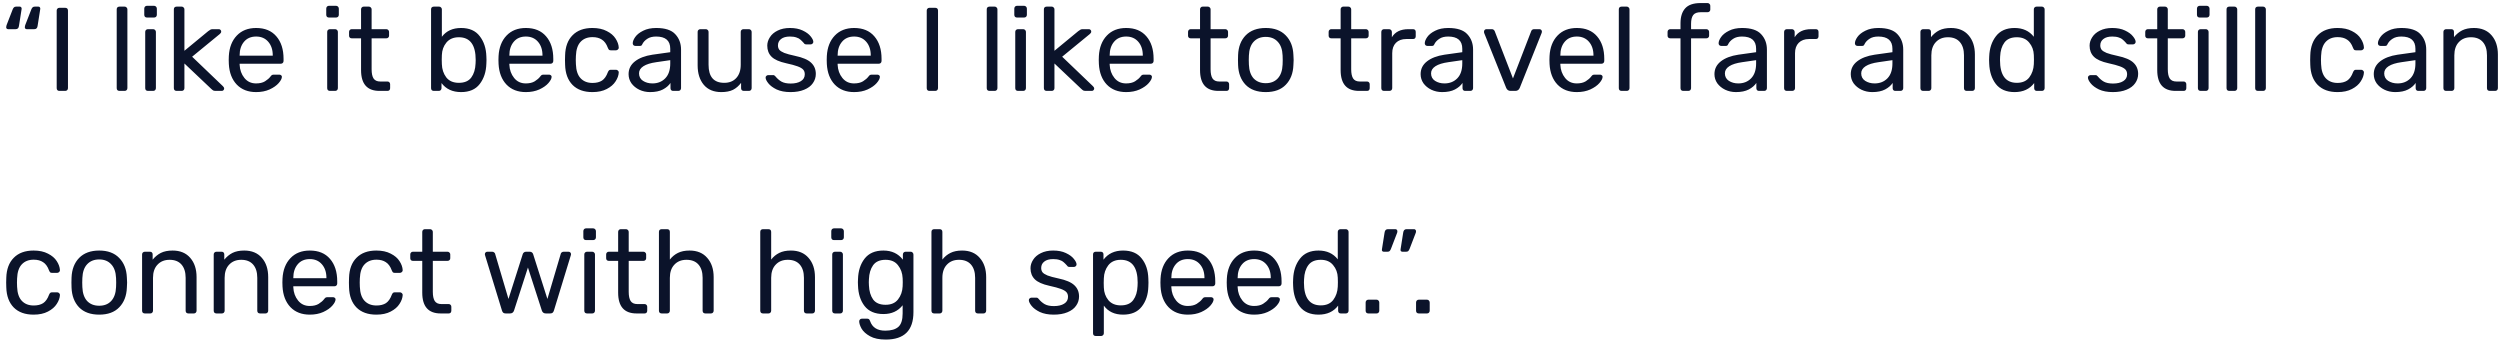 <svg width="337" height="46" viewBox="0 0 337 46" fill="none" xmlns="http://www.w3.org/2000/svg">
<path d="M1.088 3.933C1.013 3.933 0.949 3.906 0.896 3.853C0.853 3.8 0.832 3.736 0.832 3.661C0.832 3.597 0.848 3.512 0.88 3.405L1.712 1.261C1.765 1.133 1.824 1.042 1.888 0.989C1.952 0.925 2.048 0.893 2.176 0.893H2.672C2.757 0.893 2.821 0.925 2.864 0.989C2.917 1.053 2.933 1.133 2.912 1.229L2.56 3.469C2.528 3.778 2.379 3.933 2.112 3.933H1.088ZM3.6 3.933C3.525 3.933 3.461 3.906 3.408 3.853C3.365 3.8 3.344 3.736 3.344 3.661C3.344 3.597 3.36 3.512 3.392 3.405L4.224 1.261C4.277 1.133 4.336 1.042 4.4 0.989C4.464 0.925 4.56 0.893 4.688 0.893H5.184C5.269 0.893 5.333 0.925 5.376 0.989C5.429 1.053 5.445 1.133 5.424 1.229L5.072 3.469C5.04 3.778 4.891 3.933 4.624 3.933H3.6ZM7.994 12.253C7.888 12.253 7.802 12.221 7.738 12.157C7.674 12.082 7.642 11.992 7.642 11.885V1.421C7.642 1.314 7.674 1.229 7.738 1.165C7.802 1.09 7.888 1.053 7.994 1.053H8.794C8.912 1.053 9.002 1.085 9.066 1.149C9.13 1.213 9.162 1.304 9.162 1.421V11.885C9.162 11.992 9.125 12.082 9.05 12.157C8.986 12.221 8.901 12.253 8.794 12.253H7.994ZM16.1 12.253C15.993 12.253 15.902 12.221 15.828 12.157C15.764 12.082 15.732 11.992 15.732 11.885V1.261C15.732 1.144 15.764 1.053 15.828 0.989C15.902 0.925 15.993 0.893 16.1 0.893H16.804C16.91 0.893 16.996 0.93 17.06 1.005C17.134 1.069 17.172 1.154 17.172 1.261V11.885C17.172 11.992 17.134 12.082 17.06 12.157C16.996 12.221 16.91 12.253 16.804 12.253H16.1ZM19.815 2.365C19.708 2.365 19.618 2.333 19.543 2.269C19.479 2.194 19.447 2.104 19.447 1.997V1.165C19.447 1.058 19.479 0.968 19.543 0.893C19.618 0.818 19.708 0.781 19.815 0.781H20.759C20.866 0.781 20.956 0.818 21.031 0.893C21.106 0.968 21.143 1.058 21.143 1.165V1.997C21.143 2.104 21.106 2.194 21.031 2.269C20.956 2.333 20.866 2.365 20.759 2.365H19.815ZM19.943 12.253C19.836 12.253 19.746 12.221 19.671 12.157C19.607 12.082 19.575 11.992 19.575 11.885V4.301C19.575 4.194 19.607 4.109 19.671 4.045C19.746 3.97 19.836 3.933 19.943 3.933H20.647C20.754 3.933 20.839 3.97 20.903 4.045C20.978 4.109 21.015 4.194 21.015 4.301V11.885C21.015 11.992 20.978 12.082 20.903 12.157C20.839 12.221 20.754 12.253 20.647 12.253H19.943ZM23.803 12.253C23.696 12.253 23.605 12.221 23.531 12.157C23.467 12.082 23.435 11.992 23.435 11.885V1.261C23.435 1.144 23.467 1.053 23.531 0.989C23.605 0.925 23.696 0.893 23.803 0.893H24.491C24.597 0.893 24.683 0.93 24.747 1.005C24.821 1.069 24.859 1.154 24.859 1.261V6.845L28.059 4.205C28.219 4.088 28.331 4.013 28.395 3.981C28.459 3.949 28.56 3.933 28.699 3.933H29.499C29.595 3.933 29.669 3.965 29.723 4.029C29.787 4.082 29.819 4.162 29.819 4.269C29.819 4.365 29.76 4.466 29.643 4.573L25.899 7.645L30.043 11.613C30.16 11.73 30.219 11.832 30.219 11.917C30.219 12.013 30.187 12.093 30.123 12.157C30.069 12.221 29.995 12.253 29.899 12.253H29.115C28.955 12.253 28.837 12.237 28.763 12.205C28.699 12.173 28.603 12.098 28.475 11.981L24.859 8.557V11.885C24.859 11.992 24.821 12.082 24.747 12.157C24.683 12.221 24.597 12.253 24.491 12.253H23.803ZM34.527 12.413C33.439 12.413 32.57 12.077 31.919 11.405C31.269 10.722 30.911 9.794 30.847 8.621L30.831 8.077L30.847 7.549C30.911 6.397 31.269 5.48 31.919 4.797C32.57 4.114 33.439 3.773 34.527 3.773C35.701 3.773 36.607 4.146 37.247 4.893C37.898 5.64 38.223 6.653 38.223 7.933V8.221C38.223 8.328 38.186 8.418 38.111 8.493C38.047 8.557 37.962 8.589 37.855 8.589H32.303V8.733C32.335 9.426 32.549 10.018 32.943 10.509C33.338 11 33.861 11.245 34.511 11.245C35.013 11.245 35.418 11.149 35.727 10.957C36.047 10.754 36.287 10.546 36.447 10.333C36.543 10.205 36.618 10.13 36.671 10.109C36.725 10.077 36.815 10.061 36.943 10.061H37.647C37.743 10.061 37.823 10.088 37.887 10.141C37.962 10.194 37.999 10.264 37.999 10.349C37.999 10.584 37.855 10.866 37.567 11.197C37.279 11.528 36.869 11.816 36.335 12.061C35.813 12.296 35.21 12.413 34.527 12.413ZM36.767 7.501V7.453C36.767 6.706 36.565 6.098 36.159 5.629C35.754 5.16 35.21 4.925 34.527 4.925C33.834 4.925 33.29 5.16 32.895 5.629C32.501 6.098 32.303 6.706 32.303 7.453V7.501H36.767ZM44.346 2.365C44.24 2.365 44.149 2.333 44.074 2.269C44.01 2.194 43.978 2.104 43.978 1.997V1.165C43.978 1.058 44.01 0.968 44.074 0.893C44.149 0.818 44.24 0.781 44.346 0.781H45.29C45.397 0.781 45.488 0.818 45.562 0.893C45.637 0.968 45.674 1.058 45.674 1.165V1.997C45.674 2.104 45.637 2.194 45.562 2.269C45.488 2.333 45.397 2.365 45.29 2.365H44.346ZM44.474 12.253C44.368 12.253 44.277 12.221 44.202 12.157C44.138 12.082 44.106 11.992 44.106 11.885V4.301C44.106 4.194 44.138 4.109 44.202 4.045C44.277 3.97 44.368 3.933 44.474 3.933H45.178C45.285 3.933 45.37 3.97 45.434 4.045C45.509 4.109 45.546 4.194 45.546 4.301V11.885C45.546 11.992 45.509 12.082 45.434 12.157C45.37 12.221 45.285 12.253 45.178 12.253H44.474ZM51.15 12.253C49.497 12.253 48.67 11.32 48.67 9.453V5.165H47.406C47.299 5.165 47.214 5.133 47.15 5.069C47.086 5.005 47.054 4.92 47.054 4.813V4.301C47.054 4.194 47.086 4.109 47.15 4.045C47.214 3.97 47.299 3.933 47.406 3.933H48.67V1.261C48.67 1.154 48.702 1.069 48.766 1.005C48.83 0.93 48.915 0.893 49.022 0.893H49.726C49.833 0.893 49.918 0.93 49.982 1.005C50.057 1.069 50.094 1.154 50.094 1.261V3.933H52.078C52.185 3.933 52.27 3.97 52.334 4.045C52.409 4.109 52.446 4.194 52.446 4.301V4.813C52.446 4.92 52.409 5.005 52.334 5.069C52.27 5.133 52.185 5.165 52.078 5.165H50.094V9.341C50.094 9.885 50.179 10.296 50.35 10.573C50.531 10.85 50.835 10.989 51.262 10.989H52.238C52.345 10.989 52.43 11.026 52.494 11.101C52.558 11.165 52.59 11.25 52.59 11.357V11.885C52.59 11.992 52.558 12.082 52.494 12.157C52.43 12.221 52.345 12.253 52.238 12.253H51.15ZM62.155 12.413C61.003 12.413 60.123 12.008 59.515 11.197V11.885C59.515 11.992 59.477 12.082 59.403 12.157C59.339 12.221 59.253 12.253 59.147 12.253H58.475C58.368 12.253 58.277 12.221 58.203 12.157C58.139 12.082 58.107 11.992 58.107 11.885V1.261C58.107 1.144 58.139 1.053 58.203 0.989C58.277 0.925 58.368 0.893 58.475 0.893H59.195C59.301 0.893 59.387 0.93 59.451 1.005C59.525 1.069 59.563 1.154 59.563 1.261V4.957C60.16 4.168 61.024 3.773 62.155 3.773C63.275 3.773 64.112 4.141 64.667 4.877C65.232 5.602 65.531 6.514 65.563 7.613C65.573 7.73 65.579 7.89 65.579 8.093C65.579 8.296 65.573 8.456 65.563 8.573C65.531 9.672 65.232 10.589 64.667 11.325C64.112 12.05 63.275 12.413 62.155 12.413ZM61.851 11.165C62.619 11.165 63.179 10.925 63.531 10.445C63.883 9.965 64.075 9.336 64.107 8.557C64.117 8.45 64.123 8.296 64.123 8.093C64.123 6.045 63.365 5.021 61.851 5.021C61.125 5.021 60.565 5.261 60.171 5.741C59.787 6.21 59.584 6.77 59.563 7.421C59.552 7.538 59.547 7.746 59.547 8.045C59.547 8.333 59.552 8.536 59.563 8.653C59.584 9.336 59.781 9.928 60.155 10.429C60.539 10.92 61.104 11.165 61.851 11.165ZM70.887 12.413C69.799 12.413 68.929 12.077 68.279 11.405C67.628 10.722 67.271 9.794 67.207 8.621L67.191 8.077L67.207 7.549C67.271 6.397 67.628 5.48 68.279 4.797C68.929 4.114 69.799 3.773 70.887 3.773C72.06 3.773 72.967 4.146 73.607 4.893C74.257 5.64 74.583 6.653 74.583 7.933V8.221C74.583 8.328 74.545 8.418 74.471 8.493C74.407 8.557 74.321 8.589 74.215 8.589H68.663V8.733C68.695 9.426 68.908 10.018 69.303 10.509C69.697 11 70.22 11.245 70.871 11.245C71.372 11.245 71.777 11.149 72.087 10.957C72.407 10.754 72.647 10.546 72.807 10.333C72.903 10.205 72.977 10.13 73.031 10.109C73.084 10.077 73.175 10.061 73.303 10.061H74.007C74.103 10.061 74.183 10.088 74.247 10.141C74.321 10.194 74.359 10.264 74.359 10.349C74.359 10.584 74.215 10.866 73.927 11.197C73.639 11.528 73.228 11.816 72.695 12.061C72.172 12.296 71.569 12.413 70.887 12.413ZM73.127 7.501V7.453C73.127 6.706 72.924 6.098 72.519 5.629C72.113 5.16 71.569 4.925 70.887 4.925C70.193 4.925 69.649 5.16 69.255 5.629C68.86 6.098 68.663 6.706 68.663 7.453V7.501H73.127ZM79.856 12.413C78.715 12.413 77.824 12.093 77.184 11.453C76.544 10.802 76.208 9.896 76.176 8.733L76.16 8.093L76.176 7.453C76.208 6.29 76.544 5.389 77.184 4.749C77.824 4.098 78.715 3.773 79.856 3.773C80.624 3.773 81.269 3.912 81.792 4.189C82.326 4.456 82.72 4.792 82.976 5.197C83.243 5.602 83.387 6.008 83.408 6.413C83.419 6.509 83.382 6.594 83.296 6.669C83.222 6.744 83.136 6.781 83.04 6.781H82.336C82.23 6.781 82.15 6.76 82.096 6.717C82.043 6.664 81.99 6.573 81.936 6.445C81.744 5.922 81.478 5.554 81.136 5.341C80.805 5.117 80.384 5.005 79.872 5.005C79.2 5.005 78.667 5.213 78.272 5.629C77.877 6.045 77.664 6.68 77.632 7.533L77.616 8.093L77.632 8.653C77.664 9.506 77.877 10.141 78.272 10.557C78.667 10.973 79.2 11.181 79.872 11.181C80.395 11.181 80.822 11.074 81.152 10.861C81.483 10.637 81.744 10.264 81.936 9.741C81.99 9.613 82.043 9.528 82.096 9.485C82.15 9.432 82.23 9.405 82.336 9.405H83.04C83.136 9.405 83.222 9.442 83.296 9.517C83.382 9.592 83.419 9.677 83.408 9.773C83.387 10.168 83.243 10.568 82.976 10.973C82.72 11.378 82.326 11.72 81.792 11.997C81.269 12.274 80.624 12.413 79.856 12.413ZM87.629 12.413C87.106 12.413 86.621 12.306 86.173 12.093C85.736 11.88 85.384 11.592 85.117 11.229C84.861 10.856 84.733 10.445 84.733 9.997C84.733 9.293 85.021 8.717 85.597 8.269C86.173 7.821 86.957 7.522 87.949 7.373L90.349 7.037V6.573C90.349 5.474 89.714 4.925 88.445 4.925C87.954 4.925 87.56 5.026 87.261 5.229C86.962 5.421 86.744 5.65 86.605 5.917C86.562 6.024 86.514 6.098 86.461 6.141C86.418 6.173 86.354 6.189 86.269 6.189H85.645C85.549 6.189 85.464 6.157 85.389 6.093C85.325 6.018 85.293 5.933 85.293 5.837C85.293 5.592 85.405 5.309 85.629 4.989C85.864 4.658 86.221 4.376 86.701 4.141C87.181 3.896 87.768 3.773 88.461 3.773C89.656 3.773 90.509 4.05 91.021 4.605C91.544 5.16 91.805 5.853 91.805 6.685V11.885C91.805 11.992 91.768 12.082 91.693 12.157C91.629 12.221 91.544 12.253 91.437 12.253H90.733C90.626 12.253 90.541 12.221 90.477 12.157C90.413 12.082 90.381 11.992 90.381 11.885V11.181C90.146 11.533 89.805 11.826 89.357 12.061C88.909 12.296 88.333 12.413 87.629 12.413ZM87.949 11.245C88.653 11.245 89.229 11.016 89.677 10.557C90.125 10.098 90.349 9.432 90.349 8.557V8.109L88.477 8.381C87.709 8.488 87.128 8.669 86.733 8.925C86.338 9.181 86.141 9.501 86.141 9.885C86.141 10.322 86.317 10.658 86.669 10.893C87.032 11.128 87.458 11.245 87.949 11.245ZM97.226 12.413C96.213 12.413 95.428 12.088 94.874 11.437C94.319 10.776 94.042 9.901 94.042 8.813V4.301C94.042 4.194 94.074 4.109 94.138 4.045C94.213 3.97 94.303 3.933 94.41 3.933H95.146C95.252 3.933 95.338 3.97 95.402 4.045C95.477 4.109 95.514 4.194 95.514 4.301V8.733C95.514 10.354 96.218 11.165 97.626 11.165C98.308 11.165 98.847 10.952 99.242 10.525C99.647 10.088 99.85 9.49 99.85 8.733V4.301C99.85 4.194 99.882 4.109 99.946 4.045C100.021 3.97 100.111 3.933 100.218 3.933H100.954C101.061 3.933 101.146 3.97 101.21 4.045C101.285 4.109 101.322 4.194 101.322 4.301V11.885C101.322 11.992 101.285 12.082 101.21 12.157C101.146 12.221 101.061 12.253 100.954 12.253H100.266C100.159 12.253 100.069 12.221 99.994 12.157C99.93 12.082 99.898 11.992 99.898 11.885V11.165C99.588 11.581 99.226 11.896 98.81 12.109C98.394 12.312 97.866 12.413 97.226 12.413ZM106.564 12.413C105.828 12.413 105.204 12.296 104.692 12.061C104.19 11.816 103.817 11.538 103.572 11.229C103.326 10.92 103.204 10.664 103.204 10.461C103.204 10.354 103.241 10.274 103.316 10.221C103.39 10.157 103.47 10.125 103.556 10.125H104.228C104.292 10.125 104.34 10.136 104.372 10.157C104.414 10.178 104.468 10.226 104.532 10.301C104.777 10.6 105.049 10.834 105.348 11.005C105.657 11.176 106.068 11.261 106.58 11.261C107.156 11.261 107.614 11.154 107.956 10.941C108.308 10.728 108.484 10.418 108.484 10.013C108.484 9.746 108.409 9.533 108.26 9.373C108.11 9.213 107.86 9.069 107.508 8.941C107.166 8.813 106.654 8.674 105.972 8.525C105.044 8.322 104.388 8.029 104.004 7.645C103.62 7.261 103.428 6.765 103.428 6.157C103.428 5.762 103.545 5.384 103.78 5.021C104.014 4.648 104.361 4.349 104.82 4.125C105.289 3.89 105.844 3.773 106.484 3.773C107.156 3.773 107.726 3.885 108.196 4.109C108.676 4.333 109.033 4.594 109.268 4.893C109.513 5.192 109.636 5.442 109.636 5.645C109.636 5.741 109.598 5.821 109.524 5.885C109.46 5.949 109.38 5.981 109.284 5.981H108.676C108.526 5.981 108.42 5.922 108.356 5.805C108.174 5.602 108.02 5.448 107.892 5.341C107.774 5.224 107.598 5.128 107.364 5.053C107.129 4.968 106.836 4.925 106.484 4.925C105.961 4.925 105.561 5.037 105.284 5.261C105.006 5.474 104.868 5.762 104.868 6.125C104.868 6.349 104.926 6.541 105.044 6.701C105.161 6.85 105.385 6.994 105.716 7.133C106.046 7.261 106.537 7.394 107.188 7.533C108.201 7.746 108.916 8.05 109.332 8.445C109.758 8.84 109.972 9.346 109.972 9.965C109.972 10.424 109.838 10.84 109.572 11.213C109.316 11.586 108.926 11.88 108.404 12.093C107.892 12.306 107.278 12.413 106.564 12.413ZM115.137 12.413C114.049 12.413 113.179 12.077 112.529 11.405C111.878 10.722 111.521 9.794 111.457 8.621L111.441 8.077L111.457 7.549C111.521 6.397 111.878 5.48 112.529 4.797C113.179 4.114 114.049 3.773 115.137 3.773C116.31 3.773 117.217 4.146 117.857 4.893C118.507 5.64 118.833 6.653 118.833 7.933V8.221C118.833 8.328 118.795 8.418 118.721 8.493C118.657 8.557 118.571 8.589 118.465 8.589H112.913V8.733C112.945 9.426 113.158 10.018 113.553 10.509C113.947 11 114.47 11.245 115.121 11.245C115.622 11.245 116.027 11.149 116.337 10.957C116.657 10.754 116.897 10.546 117.057 10.333C117.153 10.205 117.227 10.13 117.281 10.109C117.334 10.077 117.425 10.061 117.553 10.061H118.257C118.353 10.061 118.433 10.088 118.497 10.141C118.571 10.194 118.609 10.264 118.609 10.349C118.609 10.584 118.465 10.866 118.177 11.197C117.889 11.528 117.478 11.816 116.945 12.061C116.422 12.296 115.819 12.413 115.137 12.413ZM117.377 7.501V7.453C117.377 6.706 117.174 6.098 116.769 5.629C116.363 5.16 115.819 4.925 115.137 4.925C114.443 4.925 113.899 5.16 113.505 5.629C113.11 6.098 112.913 6.706 112.913 7.453V7.501H117.377ZM125.276 12.253C125.169 12.253 125.084 12.221 125.02 12.157C124.956 12.082 124.924 11.992 124.924 11.885V1.421C124.924 1.314 124.956 1.229 125.02 1.165C125.084 1.09 125.169 1.053 125.276 1.053H126.076C126.193 1.053 126.284 1.085 126.348 1.149C126.412 1.213 126.444 1.304 126.444 1.421V11.885C126.444 11.992 126.406 12.082 126.332 12.157C126.268 12.221 126.182 12.253 126.076 12.253H125.276ZM133.381 12.253C133.274 12.253 133.184 12.221 133.109 12.157C133.045 12.082 133.013 11.992 133.013 11.885V1.261C133.013 1.144 133.045 1.053 133.109 0.989C133.184 0.925 133.274 0.893 133.381 0.893H134.085C134.192 0.893 134.277 0.93 134.341 1.005C134.416 1.069 134.453 1.154 134.453 1.261V11.885C134.453 11.992 134.416 12.082 134.341 12.157C134.277 12.221 134.192 12.253 134.085 12.253H133.381ZM137.096 2.365C136.99 2.365 136.899 2.333 136.824 2.269C136.76 2.194 136.728 2.104 136.728 1.997V1.165C136.728 1.058 136.76 0.968 136.824 0.893C136.899 0.818 136.99 0.781 137.096 0.781H138.04C138.147 0.781 138.238 0.818 138.312 0.893C138.387 0.968 138.424 1.058 138.424 1.165V1.997C138.424 2.104 138.387 2.194 138.312 2.269C138.238 2.333 138.147 2.365 138.04 2.365H137.096ZM137.224 12.253C137.118 12.253 137.027 12.221 136.952 12.157C136.888 12.082 136.856 11.992 136.856 11.885V4.301C136.856 4.194 136.888 4.109 136.952 4.045C137.027 3.97 137.118 3.933 137.224 3.933H137.928C138.035 3.933 138.12 3.97 138.184 4.045C138.259 4.109 138.296 4.194 138.296 4.301V11.885C138.296 11.992 138.259 12.082 138.184 12.157C138.12 12.221 138.035 12.253 137.928 12.253H137.224ZM141.084 12.253C140.977 12.253 140.887 12.221 140.812 12.157C140.748 12.082 140.716 11.992 140.716 11.885V1.261C140.716 1.144 140.748 1.053 140.812 0.989C140.887 0.925 140.977 0.893 141.084 0.893H141.772C141.879 0.893 141.964 0.93 142.028 1.005C142.103 1.069 142.14 1.154 142.14 1.261V6.845L145.34 4.205C145.5 4.088 145.612 4.013 145.676 3.981C145.74 3.949 145.841 3.933 145.98 3.933H146.78C146.876 3.933 146.951 3.965 147.004 4.029C147.068 4.082 147.1 4.162 147.1 4.269C147.1 4.365 147.041 4.466 146.924 4.573L143.18 7.645L147.324 11.613C147.441 11.73 147.5 11.832 147.5 11.917C147.5 12.013 147.468 12.093 147.404 12.157C147.351 12.221 147.276 12.253 147.18 12.253H146.396C146.236 12.253 146.119 12.237 146.044 12.205C145.98 12.173 145.884 12.098 145.756 11.981L142.14 8.557V11.885C142.14 11.992 142.103 12.082 142.028 12.157C141.964 12.221 141.879 12.253 141.772 12.253H141.084ZM151.809 12.413C150.721 12.413 149.851 12.077 149.201 11.405C148.55 10.722 148.193 9.794 148.129 8.621L148.113 8.077L148.129 7.549C148.193 6.397 148.55 5.48 149.201 4.797C149.851 4.114 150.721 3.773 151.809 3.773C152.982 3.773 153.889 4.146 154.529 4.893C155.179 5.64 155.505 6.653 155.505 7.933V8.221C155.505 8.328 155.467 8.418 155.392 8.493C155.329 8.557 155.243 8.589 155.137 8.589H149.585V8.733C149.617 9.426 149.83 10.018 150.225 10.509C150.619 11 151.142 11.245 151.793 11.245C152.294 11.245 152.699 11.149 153.009 10.957C153.329 10.754 153.569 10.546 153.729 10.333C153.825 10.205 153.899 10.13 153.953 10.109C154.006 10.077 154.097 10.061 154.225 10.061H154.929C155.025 10.061 155.105 10.088 155.169 10.141C155.243 10.194 155.281 10.264 155.281 10.349C155.281 10.584 155.137 10.866 154.849 11.197C154.561 11.528 154.15 11.816 153.617 12.061C153.094 12.296 152.491 12.413 151.809 12.413ZM154.049 7.501V7.453C154.049 6.706 153.846 6.098 153.441 5.629C153.035 5.16 152.491 4.925 151.809 4.925C151.115 4.925 150.571 5.16 150.177 5.629C149.782 6.098 149.585 6.706 149.585 7.453V7.501H154.049ZM164.244 12.253C162.59 12.253 161.764 11.32 161.764 9.453V5.165H160.5C160.393 5.165 160.308 5.133 160.244 5.069C160.18 5.005 160.148 4.92 160.148 4.813V4.301C160.148 4.194 160.18 4.109 160.244 4.045C160.308 3.97 160.393 3.933 160.5 3.933H161.764V1.261C161.764 1.154 161.796 1.069 161.86 1.005C161.924 0.93 162.009 0.893 162.116 0.893H162.82C162.926 0.893 163.012 0.93 163.076 1.005C163.15 1.069 163.188 1.154 163.188 1.261V3.933H165.172C165.278 3.933 165.364 3.97 165.428 4.045C165.502 4.109 165.54 4.194 165.54 4.301V4.813C165.54 4.92 165.502 5.005 165.428 5.069C165.364 5.133 165.278 5.165 165.172 5.165H163.188V9.341C163.188 9.885 163.273 10.296 163.444 10.573C163.625 10.85 163.929 10.989 164.356 10.989H165.332C165.438 10.989 165.524 11.026 165.588 11.101C165.652 11.165 165.684 11.25 165.684 11.357V11.885C165.684 11.992 165.652 12.082 165.588 12.157C165.524 12.221 165.438 12.253 165.332 12.253H164.244ZM170.623 12.413C169.45 12.413 168.543 12.082 167.903 11.421C167.274 10.76 166.938 9.88 166.895 8.781L166.879 8.093L166.895 7.405C166.938 6.306 167.279 5.426 167.919 4.765C168.57 4.104 169.471 3.773 170.623 3.773C171.775 3.773 172.671 4.104 173.311 4.765C173.962 5.426 174.308 6.306 174.351 7.405C174.372 7.64 174.383 7.869 174.383 8.093C174.383 8.317 174.372 8.546 174.351 8.781C174.308 9.88 173.967 10.76 173.327 11.421C172.698 12.082 171.796 12.413 170.623 12.413ZM170.623 11.213C171.306 11.213 171.844 11 172.239 10.573C172.644 10.136 172.863 9.512 172.895 8.701C172.906 8.594 172.911 8.392 172.911 8.093C172.911 7.794 172.906 7.592 172.895 7.485C172.863 6.674 172.644 6.056 172.239 5.629C171.844 5.192 171.306 4.973 170.623 4.973C169.94 4.973 169.396 5.192 168.991 5.629C168.596 6.056 168.383 6.674 168.351 7.485L168.335 8.093L168.351 8.701C168.383 9.512 168.596 10.136 168.991 10.573C169.396 11 169.94 11.213 170.623 11.213ZM183.197 12.253C181.544 12.253 180.717 11.32 180.717 9.453V5.165H179.453C179.346 5.165 179.261 5.133 179.197 5.069C179.133 5.005 179.101 4.92 179.101 4.813V4.301C179.101 4.194 179.133 4.109 179.197 4.045C179.261 3.97 179.346 3.933 179.453 3.933H180.717V1.261C180.717 1.154 180.749 1.069 180.813 1.005C180.877 0.93 180.962 0.893 181.069 0.893H181.773C181.88 0.893 181.965 0.93 182.029 1.005C182.104 1.069 182.141 1.154 182.141 1.261V3.933H184.125C184.232 3.933 184.317 3.97 184.381 4.045C184.456 4.109 184.493 4.194 184.493 4.301V4.813C184.493 4.92 184.456 5.005 184.381 5.069C184.317 5.133 184.232 5.165 184.125 5.165H182.141V9.341C182.141 9.885 182.226 10.296 182.397 10.573C182.578 10.85 182.882 10.989 183.309 10.989H184.285C184.392 10.989 184.477 11.026 184.541 11.101C184.605 11.165 184.637 11.25 184.637 11.357V11.885C184.637 11.992 184.605 12.082 184.541 12.157C184.477 12.221 184.392 12.253 184.285 12.253H183.197ZM186.568 12.253C186.461 12.253 186.371 12.221 186.296 12.157C186.232 12.082 186.2 11.992 186.2 11.885V4.317C186.2 4.21 186.232 4.12 186.296 4.045C186.371 3.97 186.461 3.933 186.568 3.933H187.24C187.357 3.933 187.448 3.97 187.512 4.045C187.587 4.109 187.624 4.2 187.624 4.317V5.021C188.061 4.296 188.803 3.933 189.848 3.933H190.472C190.589 3.933 190.68 3.965 190.744 4.029C190.808 4.093 190.84 4.184 190.84 4.301V4.893C190.84 5 190.808 5.09 190.744 5.165C190.68 5.229 190.589 5.261 190.472 5.261H189.56C188.973 5.261 188.509 5.432 188.168 5.773C187.837 6.114 187.672 6.578 187.672 7.165V11.885C187.672 11.992 187.635 12.082 187.56 12.157C187.485 12.221 187.395 12.253 187.288 12.253H186.568ZM194.395 12.413C193.872 12.413 193.387 12.306 192.939 12.093C192.501 11.88 192.149 11.592 191.883 11.229C191.627 10.856 191.499 10.445 191.499 9.997C191.499 9.293 191.787 8.717 192.363 8.269C192.939 7.821 193.723 7.522 194.715 7.373L197.115 7.037V6.573C197.115 5.474 196.48 4.925 195.211 4.925C194.72 4.925 194.325 5.026 194.027 5.229C193.728 5.421 193.509 5.65 193.371 5.917C193.328 6.024 193.28 6.098 193.227 6.141C193.184 6.173 193.12 6.189 193.035 6.189H192.411C192.315 6.189 192.229 6.157 192.155 6.093C192.091 6.018 192.059 5.933 192.059 5.837C192.059 5.592 192.171 5.309 192.395 4.989C192.629 4.658 192.987 4.376 193.467 4.141C193.947 3.896 194.533 3.773 195.227 3.773C196.421 3.773 197.275 4.05 197.787 4.605C198.309 5.16 198.571 5.853 198.571 6.685V11.885C198.571 11.992 198.533 12.082 198.459 12.157C198.395 12.221 198.309 12.253 198.203 12.253H197.499C197.392 12.253 197.307 12.221 197.243 12.157C197.179 12.082 197.147 11.992 197.147 11.885V11.181C196.912 11.533 196.571 11.826 196.123 12.061C195.675 12.296 195.099 12.413 194.395 12.413ZM194.715 11.245C195.419 11.245 195.995 11.016 196.443 10.557C196.891 10.098 197.115 9.432 197.115 8.557V8.109L195.243 8.381C194.475 8.488 193.893 8.669 193.499 8.925C193.104 9.181 192.907 9.501 192.907 9.885C192.907 10.322 193.083 10.658 193.435 10.893C193.797 11.128 194.224 11.245 194.715 11.245ZM203.627 12.253C203.35 12.253 203.153 12.12 203.035 11.853L200.059 4.429C200.049 4.397 200.043 4.344 200.043 4.269C200.043 4.173 200.075 4.093 200.139 4.029C200.203 3.965 200.278 3.933 200.363 3.933H201.099C201.27 3.933 201.398 4.018 201.483 4.189L203.947 10.573L206.411 4.189C206.433 4.125 206.475 4.066 206.539 4.013C206.614 3.96 206.699 3.933 206.795 3.933H207.531C207.617 3.933 207.691 3.965 207.755 4.029C207.819 4.093 207.851 4.173 207.851 4.269L207.819 4.429L204.859 11.853C204.742 12.12 204.545 12.253 204.267 12.253H203.627ZM212.559 12.413C211.471 12.413 210.601 12.077 209.951 11.405C209.3 10.722 208.943 9.794 208.879 8.621L208.863 8.077L208.879 7.549C208.943 6.397 209.3 5.48 209.951 4.797C210.601 4.114 211.471 3.773 212.559 3.773C213.732 3.773 214.639 4.146 215.279 4.893C215.929 5.64 216.255 6.653 216.255 7.933V8.221C216.255 8.328 216.217 8.418 216.142 8.493C216.079 8.557 215.993 8.589 215.887 8.589H210.335V8.733C210.367 9.426 210.58 10.018 210.975 10.509C211.369 11 211.892 11.245 212.543 11.245C213.044 11.245 213.449 11.149 213.759 10.957C214.079 10.754 214.319 10.546 214.479 10.333C214.575 10.205 214.649 10.13 214.703 10.109C214.756 10.077 214.847 10.061 214.975 10.061H215.679C215.775 10.061 215.855 10.088 215.919 10.141C215.993 10.194 216.031 10.264 216.031 10.349C216.031 10.584 215.887 10.866 215.599 11.197C215.311 11.528 214.9 11.816 214.367 12.061C213.844 12.296 213.241 12.413 212.559 12.413ZM214.799 7.501V7.453C214.799 6.706 214.596 6.098 214.191 5.629C213.785 5.16 213.241 4.925 212.559 4.925C211.865 4.925 211.321 5.16 210.927 5.629C210.532 6.098 210.335 6.706 210.335 7.453V7.501H214.799ZM218.584 12.253C218.477 12.253 218.387 12.221 218.312 12.157C218.248 12.082 218.216 11.992 218.216 11.885V1.261C218.216 1.144 218.248 1.053 218.312 0.989C218.387 0.925 218.477 0.893 218.584 0.893H219.288C219.395 0.893 219.48 0.93 219.544 1.005C219.619 1.069 219.656 1.154 219.656 1.261V11.885C219.656 11.992 219.619 12.082 219.544 12.157C219.48 12.221 219.395 12.253 219.288 12.253H218.584ZM226.9 12.253C226.793 12.253 226.703 12.221 226.628 12.157C226.564 12.082 226.532 11.992 226.532 11.885V5.165H225.156C225.049 5.165 224.959 5.133 224.884 5.069C224.82 5.005 224.788 4.92 224.788 4.813V4.301C224.788 4.194 224.82 4.109 224.884 4.045C224.959 3.97 225.049 3.933 225.156 3.933H226.532V3.133C226.532 2.269 226.74 1.602 227.156 1.133C227.583 0.653 228.276 0.413 229.236 0.413H230.18C230.287 0.413 230.372 0.45 230.436 0.525C230.511 0.589 230.548 0.674 230.548 0.781V1.293C230.548 1.4 230.511 1.485 230.436 1.549C230.372 1.613 230.287 1.645 230.18 1.645H229.268C228.777 1.645 228.436 1.773 228.244 2.029C228.052 2.285 227.956 2.68 227.956 3.213V3.933H230.02C230.127 3.933 230.212 3.97 230.276 4.045C230.351 4.109 230.388 4.194 230.388 4.301V4.813C230.388 4.92 230.351 5.005 230.276 5.069C230.212 5.133 230.127 5.165 230.02 5.165H227.956V11.885C227.956 11.992 227.919 12.082 227.844 12.157C227.78 12.221 227.695 12.253 227.588 12.253H226.9ZM234.004 12.413C233.481 12.413 232.996 12.306 232.548 12.093C232.111 11.88 231.759 11.592 231.492 11.229C231.236 10.856 231.108 10.445 231.108 9.997C231.108 9.293 231.396 8.717 231.972 8.269C232.548 7.821 233.332 7.522 234.324 7.373L236.724 7.037V6.573C236.724 5.474 236.089 4.925 234.82 4.925C234.329 4.925 233.935 5.026 233.636 5.229C233.337 5.421 233.119 5.65 232.98 5.917C232.937 6.024 232.889 6.098 232.836 6.141C232.793 6.173 232.729 6.189 232.644 6.189H232.02C231.924 6.189 231.839 6.157 231.764 6.093C231.7 6.018 231.668 5.933 231.668 5.837C231.668 5.592 231.78 5.309 232.004 4.989C232.239 4.658 232.596 4.376 233.076 4.141C233.556 3.896 234.143 3.773 234.836 3.773C236.031 3.773 236.884 4.05 237.396 4.605C237.919 5.16 238.18 5.853 238.18 6.685V11.885C238.18 11.992 238.143 12.082 238.068 12.157C238.004 12.221 237.919 12.253 237.812 12.253H237.108C237.001 12.253 236.916 12.221 236.852 12.157C236.788 12.082 236.756 11.992 236.756 11.885V11.181C236.521 11.533 236.18 11.826 235.732 12.061C235.284 12.296 234.708 12.413 234.004 12.413ZM234.324 11.245C235.028 11.245 235.604 11.016 236.052 10.557C236.5 10.098 236.724 9.432 236.724 8.557V8.109L234.852 8.381C234.084 8.488 233.503 8.669 233.108 8.925C232.713 9.181 232.516 9.501 232.516 9.885C232.516 10.322 232.692 10.658 233.044 10.893C233.407 11.128 233.833 11.245 234.324 11.245ZM240.865 12.253C240.758 12.253 240.668 12.221 240.593 12.157C240.529 12.082 240.497 11.992 240.497 11.885V4.317C240.497 4.21 240.529 4.12 240.593 4.045C240.668 3.97 240.758 3.933 240.865 3.933H241.537C241.654 3.933 241.745 3.97 241.809 4.045C241.884 4.109 241.921 4.2 241.921 4.317V5.021C242.358 4.296 243.1 3.933 244.145 3.933H244.769C244.886 3.933 244.977 3.965 245.041 4.029C245.105 4.093 245.137 4.184 245.137 4.301V4.893C245.137 5 245.105 5.09 245.041 5.165C244.977 5.229 244.886 5.261 244.769 5.261H243.857C243.27 5.261 242.806 5.432 242.465 5.773C242.134 6.114 241.969 6.578 241.969 7.165V11.885C241.969 11.992 241.932 12.082 241.857 12.157C241.782 12.221 241.692 12.253 241.585 12.253H240.865ZM252.379 12.413C251.856 12.413 251.371 12.306 250.923 12.093C250.486 11.88 250.134 11.592 249.867 11.229C249.611 10.856 249.483 10.445 249.483 9.997C249.483 9.293 249.771 8.717 250.347 8.269C250.923 7.821 251.707 7.522 252.699 7.373L255.099 7.037V6.573C255.099 5.474 254.464 4.925 253.195 4.925C252.704 4.925 252.31 5.026 252.011 5.229C251.712 5.421 251.494 5.65 251.355 5.917C251.312 6.024 251.264 6.098 251.211 6.141C251.168 6.173 251.104 6.189 251.019 6.189H250.395C250.299 6.189 250.214 6.157 250.139 6.093C250.075 6.018 250.043 5.933 250.043 5.837C250.043 5.592 250.155 5.309 250.379 4.989C250.614 4.658 250.971 4.376 251.451 4.141C251.931 3.896 252.518 3.773 253.211 3.773C254.406 3.773 255.259 4.05 255.771 4.605C256.294 5.16 256.555 5.853 256.555 6.685V11.885C256.555 11.992 256.518 12.082 256.443 12.157C256.379 12.221 256.294 12.253 256.187 12.253H255.483C255.376 12.253 255.291 12.221 255.227 12.157C255.163 12.082 255.131 11.992 255.131 11.885V11.181C254.896 11.533 254.555 11.826 254.107 12.061C253.659 12.296 253.083 12.413 252.379 12.413ZM252.699 11.245C253.403 11.245 253.979 11.016 254.427 10.557C254.875 10.098 255.099 9.432 255.099 8.557V8.109L253.227 8.381C252.459 8.488 251.878 8.669 251.483 8.925C251.088 9.181 250.891 9.501 250.891 9.885C250.891 10.322 251.067 10.658 251.419 10.893C251.782 11.128 252.208 11.245 252.699 11.245ZM259.24 12.253C259.133 12.253 259.043 12.221 258.968 12.157C258.904 12.082 258.872 11.992 258.872 11.885V4.301C258.872 4.194 258.904 4.109 258.968 4.045C259.043 3.97 259.133 3.933 259.24 3.933H259.928C260.045 3.933 260.136 3.965 260.2 4.029C260.264 4.093 260.296 4.184 260.296 4.301V5.005C260.616 4.61 260.984 4.306 261.4 4.093C261.827 3.88 262.355 3.773 262.984 3.773C264.008 3.773 264.803 4.104 265.368 4.765C265.933 5.416 266.216 6.28 266.216 7.357V11.885C266.216 11.992 266.179 12.082 266.104 12.157C266.04 12.221 265.955 12.253 265.848 12.253H265.112C265.005 12.253 264.915 12.221 264.84 12.157C264.776 12.082 264.744 11.992 264.744 11.885V7.453C264.744 6.685 264.557 6.088 264.184 5.661C263.811 5.234 263.277 5.021 262.584 5.021C261.901 5.021 261.357 5.24 260.952 5.677C260.547 6.104 260.344 6.696 260.344 7.453V11.885C260.344 11.992 260.307 12.082 260.232 12.157C260.168 12.221 260.083 12.253 259.976 12.253H259.24ZM271.568 12.413C270.448 12.413 269.605 12.05 269.04 11.325C268.485 10.6 268.187 9.682 268.144 8.573L268.128 8.093L268.144 7.613C268.187 6.514 268.491 5.602 269.056 4.877C269.621 4.141 270.459 3.773 271.568 3.773C272.677 3.773 273.541 4.168 274.16 4.957V1.261C274.16 1.154 274.192 1.069 274.256 1.005C274.331 0.93 274.421 0.893 274.528 0.893H275.248C275.355 0.893 275.44 0.93 275.504 1.005C275.579 1.069 275.616 1.154 275.616 1.261V11.885C275.616 11.992 275.579 12.082 275.504 12.157C275.44 12.221 275.355 12.253 275.248 12.253H274.56C274.453 12.253 274.368 12.221 274.304 12.157C274.24 12.082 274.208 11.992 274.208 11.885V11.197C273.6 12.008 272.72 12.413 271.568 12.413ZM271.872 11.165C272.619 11.165 273.179 10.92 273.552 10.429C273.925 9.928 274.128 9.336 274.16 8.653C274.171 8.536 274.176 8.333 274.176 8.045C274.176 7.746 274.171 7.538 274.16 7.421C274.139 6.77 273.931 6.21 273.536 5.741C273.152 5.261 272.597 5.021 271.872 5.021C271.104 5.021 270.544 5.261 270.192 5.741C269.84 6.221 269.648 6.85 269.616 7.629L269.6 8.093C269.6 10.141 270.357 11.165 271.872 11.165ZM284.814 12.413C284.078 12.413 283.454 12.296 282.942 12.061C282.44 11.816 282.067 11.538 281.822 11.229C281.576 10.92 281.454 10.664 281.454 10.461C281.454 10.354 281.491 10.274 281.566 10.221C281.64 10.157 281.72 10.125 281.806 10.125H282.478C282.542 10.125 282.59 10.136 282.622 10.157C282.664 10.178 282.718 10.226 282.782 10.301C283.027 10.6 283.299 10.834 283.598 11.005C283.907 11.176 284.318 11.261 284.83 11.261C285.406 11.261 285.864 11.154 286.206 10.941C286.558 10.728 286.734 10.418 286.734 10.013C286.734 9.746 286.659 9.533 286.51 9.373C286.36 9.213 286.11 9.069 285.758 8.941C285.416 8.813 284.904 8.674 284.222 8.525C283.294 8.322 282.638 8.029 282.254 7.645C281.87 7.261 281.678 6.765 281.678 6.157C281.678 5.762 281.795 5.384 282.03 5.021C282.264 4.648 282.611 4.349 283.07 4.125C283.539 3.89 284.094 3.773 284.734 3.773C285.406 3.773 285.976 3.885 286.446 4.109C286.926 4.333 287.283 4.594 287.518 4.893C287.763 5.192 287.886 5.442 287.886 5.645C287.886 5.741 287.848 5.821 287.774 5.885C287.71 5.949 287.63 5.981 287.534 5.981H286.926C286.776 5.981 286.67 5.922 286.606 5.805C286.424 5.602 286.27 5.448 286.142 5.341C286.024 5.224 285.848 5.128 285.614 5.053C285.379 4.968 285.086 4.925 284.734 4.925C284.211 4.925 283.811 5.037 283.534 5.261C283.256 5.474 283.118 5.762 283.118 6.125C283.118 6.349 283.176 6.541 283.294 6.701C283.411 6.85 283.635 6.994 283.966 7.133C284.296 7.261 284.787 7.394 285.438 7.533C286.451 7.746 287.166 8.05 287.582 8.445C288.008 8.84 288.222 9.346 288.222 9.965C288.222 10.424 288.088 10.84 287.822 11.213C287.566 11.586 287.176 11.88 286.654 12.093C286.142 12.306 285.528 12.413 284.814 12.413ZM293.275 12.253C291.622 12.253 290.795 11.32 290.795 9.453V5.165H289.531C289.424 5.165 289.339 5.133 289.275 5.069C289.211 5.005 289.179 4.92 289.179 4.813V4.301C289.179 4.194 289.211 4.109 289.275 4.045C289.339 3.97 289.424 3.933 289.531 3.933H290.795V1.261C290.795 1.154 290.827 1.069 290.891 1.005C290.955 0.93 291.04 0.893 291.147 0.893H291.851C291.958 0.893 292.043 0.93 292.107 1.005C292.182 1.069 292.219 1.154 292.219 1.261V3.933H294.203C294.31 3.933 294.395 3.97 294.459 4.045C294.534 4.109 294.571 4.194 294.571 4.301V4.813C294.571 4.92 294.534 5.005 294.459 5.069C294.395 5.133 294.31 5.165 294.203 5.165H292.219V9.341C292.219 9.885 292.304 10.296 292.475 10.573C292.656 10.85 292.96 10.989 293.387 10.989H294.363C294.47 10.989 294.555 11.026 294.619 11.101C294.683 11.165 294.715 11.25 294.715 11.357V11.885C294.715 11.992 294.683 12.082 294.619 12.157C294.555 12.221 294.47 12.253 294.363 12.253H293.275ZM296.518 2.365C296.411 2.365 296.321 2.333 296.246 2.269C296.182 2.194 296.15 2.104 296.15 1.997V1.165C296.15 1.058 296.182 0.968 296.246 0.893C296.321 0.818 296.411 0.781 296.518 0.781H297.462C297.569 0.781 297.659 0.818 297.734 0.893C297.809 0.968 297.846 1.058 297.846 1.165V1.997C297.846 2.104 297.809 2.194 297.734 2.269C297.659 2.333 297.569 2.365 297.462 2.365H296.518ZM296.646 12.253C296.539 12.253 296.449 12.221 296.374 12.157C296.31 12.082 296.278 11.992 296.278 11.885V4.301C296.278 4.194 296.31 4.109 296.374 4.045C296.449 3.97 296.539 3.933 296.646 3.933H297.35C297.457 3.933 297.542 3.97 297.606 4.045C297.681 4.109 297.718 4.194 297.718 4.301V11.885C297.718 11.992 297.681 12.082 297.606 12.157C297.542 12.221 297.457 12.253 297.35 12.253H296.646ZM300.506 12.253C300.399 12.253 300.309 12.221 300.234 12.157C300.17 12.082 300.138 11.992 300.138 11.885V1.261C300.138 1.144 300.17 1.053 300.234 0.989C300.309 0.925 300.399 0.893 300.506 0.893H301.21C301.317 0.893 301.402 0.93 301.466 1.005C301.541 1.069 301.578 1.154 301.578 1.261V11.885C301.578 11.992 301.541 12.082 301.466 12.157C301.402 12.221 301.317 12.253 301.21 12.253H300.506ZM304.365 12.253C304.259 12.253 304.168 12.221 304.093 12.157C304.029 12.082 303.997 11.992 303.997 11.885V1.261C303.997 1.144 304.029 1.053 304.093 0.989C304.168 0.925 304.259 0.893 304.365 0.893H305.069C305.176 0.893 305.261 0.93 305.325 1.005C305.4 1.069 305.437 1.154 305.437 1.261V11.885C305.437 11.992 305.4 12.082 305.325 12.157C305.261 12.221 305.176 12.253 305.069 12.253H304.365ZM315.106 12.413C313.965 12.413 313.074 12.093 312.434 11.453C311.794 10.802 311.458 9.896 311.426 8.733L311.41 8.093L311.426 7.453C311.458 6.29 311.794 5.389 312.434 4.749C313.074 4.098 313.965 3.773 315.106 3.773C315.874 3.773 316.519 3.912 317.042 4.189C317.575 4.456 317.97 4.792 318.226 5.197C318.493 5.602 318.637 6.008 318.658 6.413C318.669 6.509 318.631 6.594 318.546 6.669C318.471 6.744 318.386 6.781 318.29 6.781H317.586C317.479 6.781 317.399 6.76 317.346 6.717C317.293 6.664 317.239 6.573 317.186 6.445C316.994 5.922 316.727 5.554 316.386 5.341C316.055 5.117 315.634 5.005 315.122 5.005C314.45 5.005 313.917 5.213 313.522 5.629C313.127 6.045 312.914 6.68 312.882 7.533L312.866 8.093L312.882 8.653C312.914 9.506 313.127 10.141 313.522 10.557C313.917 10.973 314.45 11.181 315.122 11.181C315.645 11.181 316.071 11.074 316.402 10.861C316.733 10.637 316.994 10.264 317.186 9.741C317.239 9.613 317.293 9.528 317.346 9.485C317.399 9.432 317.479 9.405 317.586 9.405H318.29C318.386 9.405 318.471 9.442 318.546 9.517C318.631 9.592 318.669 9.677 318.658 9.773C318.637 10.168 318.493 10.568 318.226 10.973C317.97 11.378 317.575 11.72 317.042 11.997C316.519 12.274 315.874 12.413 315.106 12.413ZM322.879 12.413C322.356 12.413 321.871 12.306 321.423 12.093C320.986 11.88 320.634 11.592 320.367 11.229C320.111 10.856 319.983 10.445 319.983 9.997C319.983 9.293 320.271 8.717 320.847 8.269C321.423 7.821 322.207 7.522 323.199 7.373L325.599 7.037V6.573C325.599 5.474 324.964 4.925 323.695 4.925C323.204 4.925 322.81 5.026 322.511 5.229C322.212 5.421 321.994 5.65 321.855 5.917C321.812 6.024 321.764 6.098 321.711 6.141C321.668 6.173 321.604 6.189 321.519 6.189H320.895C320.799 6.189 320.714 6.157 320.639 6.093C320.575 6.018 320.543 5.933 320.543 5.837C320.543 5.592 320.655 5.309 320.879 4.989C321.114 4.658 321.471 4.376 321.951 4.141C322.431 3.896 323.018 3.773 323.711 3.773C324.906 3.773 325.759 4.05 326.271 4.605C326.794 5.16 327.055 5.853 327.055 6.685V11.885C327.055 11.992 327.018 12.082 326.943 12.157C326.879 12.221 326.794 12.253 326.687 12.253H325.983C325.876 12.253 325.791 12.221 325.727 12.157C325.663 12.082 325.631 11.992 325.631 11.885V11.181C325.396 11.533 325.055 11.826 324.607 12.061C324.159 12.296 323.583 12.413 322.879 12.413ZM323.199 11.245C323.903 11.245 324.479 11.016 324.927 10.557C325.375 10.098 325.599 9.432 325.599 8.557V8.109L323.727 8.381C322.959 8.488 322.378 8.669 321.983 8.925C321.588 9.181 321.391 9.501 321.391 9.885C321.391 10.322 321.567 10.658 321.919 10.893C322.282 11.128 322.708 11.245 323.199 11.245ZM329.74 12.253C329.633 12.253 329.543 12.221 329.468 12.157C329.404 12.082 329.372 11.992 329.372 11.885V4.301C329.372 4.194 329.404 4.109 329.468 4.045C329.543 3.97 329.633 3.933 329.74 3.933H330.428C330.545 3.933 330.636 3.965 330.7 4.029C330.764 4.093 330.796 4.184 330.796 4.301V5.005C331.116 4.61 331.484 4.306 331.9 4.093C332.327 3.88 332.855 3.773 333.484 3.773C334.508 3.773 335.303 4.104 335.868 4.765C336.433 5.416 336.716 6.28 336.716 7.357V11.885C336.716 11.992 336.679 12.082 336.604 12.157C336.54 12.221 336.455 12.253 336.348 12.253H335.612C335.505 12.253 335.415 12.221 335.34 12.157C335.276 12.082 335.244 11.992 335.244 11.885V7.453C335.244 6.685 335.057 6.088 334.684 5.661C334.311 5.234 333.777 5.021 333.084 5.021C332.401 5.021 331.857 5.24 331.452 5.677C331.047 6.104 330.844 6.696 330.844 7.453V11.885C330.844 11.992 330.807 12.082 330.732 12.157C330.668 12.221 330.583 12.253 330.476 12.253H329.74ZM4.528 42.413C3.387 42.413 2.496 42.093 1.856 41.453C1.216 40.802 0.88 39.896 0.848 38.733L0.832 38.093L0.848 37.453C0.88 36.29 1.216 35.389 1.856 34.749C2.496 34.098 3.387 33.773 4.528 33.773C5.296 33.773 5.941 33.912 6.464 34.189C6.997 34.456 7.392 34.792 7.648 35.197C7.915 35.602 8.059 36.008 8.08 36.413C8.091 36.509 8.053 36.594 7.968 36.669C7.893 36.744 7.808 36.781 7.712 36.781H7.008C6.901 36.781 6.821 36.76 6.768 36.717C6.715 36.664 6.661 36.573 6.608 36.445C6.416 35.922 6.149 35.554 5.808 35.341C5.477 35.117 5.056 35.005 4.544 35.005C3.872 35.005 3.339 35.213 2.944 35.629C2.549 36.045 2.336 36.68 2.304 37.533L2.288 38.093L2.304 38.653C2.336 39.506 2.549 40.141 2.944 40.557C3.339 40.973 3.872 41.181 4.544 41.181C5.067 41.181 5.493 41.074 5.824 40.861C6.155 40.637 6.416 40.264 6.608 39.741C6.661 39.613 6.715 39.528 6.768 39.485C6.821 39.432 6.901 39.405 7.008 39.405H7.712C7.808 39.405 7.893 39.442 7.968 39.517C8.053 39.592 8.091 39.677 8.08 39.773C8.059 40.168 7.915 40.568 7.648 40.973C7.392 41.378 6.997 41.72 6.464 41.997C5.941 42.274 5.296 42.413 4.528 42.413ZM13.373 42.413C12.2 42.413 11.293 42.082 10.653 41.421C10.024 40.76 9.688 39.88 9.645 38.781L9.629 38.093L9.645 37.405C9.688 36.306 10.029 35.426 10.669 34.765C11.319 34.104 12.221 33.773 13.373 33.773C14.525 33.773 15.421 34.104 16.061 34.765C16.712 35.426 17.058 36.306 17.101 37.405C17.122 37.64 17.133 37.869 17.133 38.093C17.133 38.317 17.122 38.546 17.101 38.781C17.058 39.88 16.717 40.76 16.077 41.421C15.447 42.082 14.546 42.413 13.373 42.413ZM13.373 41.213C14.056 41.213 14.594 41 14.989 40.573C15.394 40.136 15.613 39.512 15.645 38.701C15.655 38.594 15.661 38.392 15.661 38.093C15.661 37.794 15.655 37.592 15.645 37.485C15.613 36.674 15.394 36.056 14.989 35.629C14.594 35.192 14.056 34.973 13.373 34.973C12.69 34.973 12.146 35.192 11.741 35.629C11.346 36.056 11.133 36.674 11.101 37.485L11.085 38.093L11.101 38.701C11.133 39.512 11.346 40.136 11.741 40.573C12.146 41 12.69 41.213 13.373 41.213ZM19.521 42.253C19.415 42.253 19.324 42.221 19.249 42.157C19.185 42.082 19.153 41.992 19.153 41.885V34.301C19.153 34.194 19.185 34.109 19.249 34.045C19.324 33.97 19.415 33.933 19.521 33.933H20.209C20.326 33.933 20.417 33.965 20.481 34.029C20.545 34.093 20.577 34.184 20.577 34.301V35.005C20.897 34.61 21.265 34.306 21.681 34.093C22.108 33.88 22.636 33.773 23.265 33.773C24.289 33.773 25.084 34.104 25.649 34.765C26.215 35.416 26.497 36.28 26.497 37.357V41.885C26.497 41.992 26.46 42.082 26.385 42.157C26.321 42.221 26.236 42.253 26.129 42.253H25.393C25.287 42.253 25.196 42.221 25.121 42.157C25.057 42.082 25.025 41.992 25.025 41.885V37.453C25.025 36.685 24.838 36.088 24.465 35.661C24.092 35.234 23.558 35.021 22.865 35.021C22.183 35.021 21.639 35.24 21.233 35.677C20.828 36.104 20.625 36.696 20.625 37.453V41.885C20.625 41.992 20.588 42.082 20.513 42.157C20.449 42.221 20.364 42.253 20.257 42.253H19.521ZM29.177 42.253C29.071 42.253 28.98 42.221 28.905 42.157C28.841 42.082 28.809 41.992 28.809 41.885V34.301C28.809 34.194 28.841 34.109 28.905 34.045C28.98 33.97 29.071 33.933 29.177 33.933H29.865C29.983 33.933 30.073 33.965 30.137 34.029C30.201 34.093 30.233 34.184 30.233 34.301V35.005C30.553 34.61 30.921 34.306 31.337 34.093C31.764 33.88 32.292 33.773 32.921 33.773C33.945 33.773 34.74 34.104 35.305 34.765C35.871 35.416 36.153 36.28 36.153 37.357V41.885C36.153 41.992 36.116 42.082 36.041 42.157C35.977 42.221 35.892 42.253 35.785 42.253H35.049C34.943 42.253 34.852 42.221 34.777 42.157C34.713 42.082 34.681 41.992 34.681 41.885V37.453C34.681 36.685 34.495 36.088 34.121 35.661C33.748 35.234 33.215 35.021 32.521 35.021C31.839 35.021 31.295 35.24 30.889 35.677C30.484 36.104 30.281 36.696 30.281 37.453V41.885C30.281 41.992 30.244 42.082 30.169 42.157C30.105 42.221 30.02 42.253 29.913 42.253H29.177ZM41.762 42.413C40.674 42.413 39.804 42.077 39.154 41.405C38.503 40.722 38.146 39.794 38.082 38.621L38.066 38.077L38.082 37.549C38.146 36.397 38.503 35.48 39.154 34.797C39.804 34.114 40.674 33.773 41.762 33.773C42.935 33.773 43.842 34.146 44.482 34.893C45.132 35.64 45.458 36.653 45.458 37.933V38.221C45.458 38.328 45.42 38.418 45.346 38.493C45.282 38.557 45.196 38.589 45.09 38.589H39.538V38.733C39.57 39.426 39.783 40.018 40.178 40.509C40.572 41 41.095 41.245 41.746 41.245C42.247 41.245 42.652 41.149 42.962 40.957C43.282 40.754 43.522 40.546 43.682 40.333C43.778 40.205 43.852 40.13 43.906 40.109C43.959 40.077 44.05 40.061 44.178 40.061H44.882C44.978 40.061 45.058 40.088 45.122 40.141C45.196 40.194 45.234 40.264 45.234 40.349C45.234 40.584 45.09 40.866 44.802 41.197C44.514 41.528 44.103 41.816 43.57 42.061C43.047 42.296 42.444 42.413 41.762 42.413ZM44.002 37.501V37.453C44.002 36.706 43.799 36.098 43.394 35.629C42.988 35.16 42.444 34.925 41.762 34.925C41.068 34.925 40.524 35.16 40.13 35.629C39.735 36.098 39.538 36.706 39.538 37.453V37.501H44.002ZM50.731 42.413C49.59 42.413 48.699 42.093 48.059 41.453C47.419 40.802 47.083 39.896 47.051 38.733L47.035 38.093L47.051 37.453C47.083 36.29 47.419 35.389 48.059 34.749C48.699 34.098 49.59 33.773 50.731 33.773C51.499 33.773 52.145 33.912 52.667 34.189C53.2 34.456 53.595 34.792 53.851 35.197C54.118 35.602 54.262 36.008 54.283 36.413C54.294 36.509 54.257 36.594 54.171 36.669C54.096 36.744 54.011 36.781 53.915 36.781H53.211C53.105 36.781 53.025 36.76 52.971 36.717C52.918 36.664 52.864 36.573 52.811 36.445C52.619 35.922 52.352 35.554 52.011 35.341C51.681 35.117 51.259 35.005 50.747 35.005C50.075 35.005 49.542 35.213 49.147 35.629C48.752 36.045 48.539 36.68 48.507 37.533L48.491 38.093L48.507 38.653C48.539 39.506 48.752 40.141 49.147 40.557C49.542 40.973 50.075 41.181 50.747 41.181C51.27 41.181 51.697 41.074 52.027 40.861C52.358 40.637 52.619 40.264 52.811 39.741C52.864 39.613 52.918 39.528 52.971 39.485C53.025 39.432 53.105 39.405 53.211 39.405H53.915C54.011 39.405 54.096 39.442 54.171 39.517C54.257 39.592 54.294 39.677 54.283 39.773C54.262 40.168 54.118 40.568 53.851 40.973C53.595 41.378 53.2 41.72 52.667 41.997C52.145 42.274 51.499 42.413 50.731 42.413ZM59.4 42.253C57.747 42.253 56.92 41.32 56.92 39.453V35.165H55.656C55.549 35.165 55.464 35.133 55.4 35.069C55.336 35.005 55.304 34.92 55.304 34.813V34.301C55.304 34.194 55.336 34.109 55.4 34.045C55.464 33.97 55.549 33.933 55.656 33.933H56.92V31.261C56.92 31.154 56.952 31.069 57.016 31.005C57.08 30.93 57.165 30.893 57.272 30.893H57.976C58.083 30.893 58.168 30.93 58.232 31.005C58.307 31.069 58.344 31.154 58.344 31.261V33.933H60.328C60.435 33.933 60.52 33.97 60.584 34.045C60.659 34.109 60.696 34.194 60.696 34.301V34.813C60.696 34.92 60.659 35.005 60.584 35.069C60.52 35.133 60.435 35.165 60.328 35.165H58.344V39.341C58.344 39.885 58.429 40.296 58.6 40.573C58.781 40.85 59.085 40.989 59.512 40.989H60.488C60.595 40.989 60.68 41.026 60.744 41.101C60.808 41.165 60.84 41.25 60.84 41.357V41.885C60.84 41.992 60.808 42.082 60.744 42.157C60.68 42.221 60.595 42.253 60.488 42.253H59.4ZM68.174 42.253C68.024 42.253 67.912 42.221 67.838 42.157C67.763 42.093 67.704 41.992 67.662 41.853L65.39 34.429L65.358 34.269C65.358 34.173 65.39 34.093 65.454 34.029C65.518 33.965 65.598 33.933 65.694 33.933H66.35C66.456 33.933 66.542 33.965 66.606 34.029C66.68 34.082 66.723 34.136 66.734 34.189L68.542 40.301L70.462 34.269C70.483 34.184 70.531 34.109 70.606 34.045C70.68 33.97 70.782 33.933 70.91 33.933H71.422C71.55 33.933 71.651 33.97 71.726 34.045C71.8 34.109 71.848 34.184 71.87 34.269L73.79 40.301L75.598 34.189C75.608 34.136 75.646 34.082 75.71 34.029C75.784 33.965 75.875 33.933 75.982 33.933H76.638C76.734 33.933 76.814 33.965 76.878 34.029C76.942 34.093 76.974 34.173 76.974 34.269L76.942 34.429L74.67 41.853C74.627 41.992 74.568 42.093 74.494 42.157C74.419 42.221 74.307 42.253 74.158 42.253H73.582C73.304 42.253 73.123 42.12 73.038 41.853L71.166 36.061L69.294 41.853C69.208 42.12 69.027 42.253 68.75 42.253H68.174ZM79.002 32.365C78.896 32.365 78.805 32.333 78.731 32.269C78.666 32.194 78.635 32.104 78.635 31.997V31.165C78.635 31.058 78.666 30.968 78.731 30.893C78.805 30.818 78.896 30.781 79.002 30.781H79.947C80.053 30.781 80.144 30.818 80.219 30.893C80.293 30.968 80.331 31.058 80.331 31.165V31.997C80.331 32.104 80.293 32.194 80.219 32.269C80.144 32.333 80.053 32.365 79.947 32.365H79.002ZM79.13 42.253C79.024 42.253 78.933 42.221 78.859 42.157C78.794 42.082 78.763 41.992 78.763 41.885V34.301C78.763 34.194 78.794 34.109 78.859 34.045C78.933 33.97 79.024 33.933 79.13 33.933H79.835C79.941 33.933 80.026 33.97 80.091 34.045C80.165 34.109 80.203 34.194 80.203 34.301V41.885C80.203 41.992 80.165 42.082 80.091 42.157C80.026 42.221 79.941 42.253 79.835 42.253H79.13ZM85.806 42.253C84.153 42.253 83.326 41.32 83.326 39.453V35.165H82.062C81.956 35.165 81.87 35.133 81.806 35.069C81.742 35.005 81.71 34.92 81.71 34.813V34.301C81.71 34.194 81.742 34.109 81.806 34.045C81.87 33.97 81.956 33.933 82.062 33.933H83.326V31.261C83.326 31.154 83.358 31.069 83.422 31.005C83.486 30.93 83.572 30.893 83.678 30.893H84.382C84.489 30.893 84.574 30.93 84.638 31.005C84.713 31.069 84.75 31.154 84.75 31.261V33.933H86.734C86.841 33.933 86.926 33.97 86.99 34.045C87.065 34.109 87.102 34.194 87.102 34.301V34.813C87.102 34.92 87.065 35.005 86.99 35.069C86.926 35.133 86.841 35.165 86.734 35.165H84.75V39.341C84.75 39.885 84.836 40.296 85.006 40.573C85.188 40.85 85.492 40.989 85.918 40.989H86.894C87.001 40.989 87.086 41.026 87.15 41.101C87.214 41.165 87.246 41.25 87.246 41.357V41.885C87.246 41.992 87.214 42.082 87.15 42.157C87.086 42.221 87.001 42.253 86.894 42.253H85.806ZM89.193 42.253C89.087 42.253 88.996 42.221 88.921 42.157C88.857 42.082 88.825 41.992 88.825 41.885V31.261C88.825 31.144 88.857 31.053 88.921 30.989C88.996 30.925 89.087 30.893 89.193 30.893H89.929C90.047 30.893 90.137 30.925 90.201 30.989C90.265 31.053 90.297 31.144 90.297 31.261V34.989C90.607 34.594 90.969 34.296 91.385 34.093C91.812 33.88 92.335 33.773 92.953 33.773C93.977 33.773 94.772 34.104 95.337 34.765C95.913 35.416 96.201 36.28 96.201 37.357V41.885C96.201 41.992 96.164 42.082 96.089 42.157C96.025 42.221 95.94 42.253 95.833 42.253H95.081C94.975 42.253 94.884 42.221 94.809 42.157C94.745 42.082 94.713 41.992 94.713 41.885V37.453C94.713 36.685 94.527 36.088 94.153 35.661C93.78 35.234 93.241 35.021 92.537 35.021C91.855 35.021 91.311 35.24 90.905 35.677C90.5 36.104 90.297 36.696 90.297 37.453V41.885C90.297 41.992 90.26 42.082 90.185 42.157C90.121 42.221 90.036 42.253 89.929 42.253H89.193ZM102.85 42.253C102.743 42.253 102.652 42.221 102.578 42.157C102.514 42.082 102.482 41.992 102.482 41.885V31.261C102.482 31.144 102.514 31.053 102.578 30.989C102.652 30.925 102.743 30.893 102.85 30.893H103.586C103.703 30.893 103.794 30.925 103.858 30.989C103.922 31.053 103.954 31.144 103.954 31.261V34.989C104.263 34.594 104.626 34.296 105.042 34.093C105.468 33.88 105.991 33.773 106.61 33.773C107.634 33.773 108.428 34.104 108.994 34.765C109.57 35.416 109.858 36.28 109.858 37.357V41.885C109.858 41.992 109.82 42.082 109.746 42.157C109.682 42.221 109.596 42.253 109.49 42.253H108.738C108.631 42.253 108.54 42.221 108.466 42.157C108.402 42.082 108.37 41.992 108.37 41.885V37.453C108.37 36.685 108.183 36.088 107.81 35.661C107.436 35.234 106.898 35.021 106.194 35.021C105.511 35.021 104.967 35.24 104.562 35.677C104.156 36.104 103.954 36.696 103.954 37.453V41.885C103.954 41.992 103.916 42.082 103.842 42.157C103.778 42.221 103.692 42.253 103.586 42.253H102.85ZM112.424 32.365C112.318 32.365 112.227 32.333 112.152 32.269C112.088 32.194 112.056 32.104 112.056 31.997V31.165C112.056 31.058 112.088 30.968 112.152 30.893C112.227 30.818 112.318 30.781 112.424 30.781H113.368C113.475 30.781 113.566 30.818 113.64 30.893C113.715 30.968 113.752 31.058 113.752 31.165V31.997C113.752 32.104 113.715 32.194 113.64 32.269C113.566 32.333 113.475 32.365 113.368 32.365H112.424ZM112.552 42.253C112.446 42.253 112.355 42.221 112.28 42.157C112.216 42.082 112.184 41.992 112.184 41.885V34.301C112.184 34.194 112.216 34.109 112.28 34.045C112.355 33.97 112.446 33.933 112.552 33.933H113.256C113.363 33.933 113.448 33.97 113.512 34.045C113.587 34.109 113.624 34.194 113.624 34.301V41.885C113.624 41.992 113.587 42.082 113.512 42.157C113.448 42.221 113.363 42.253 113.256 42.253H112.552ZM119.404 45.773C118.519 45.773 117.809 45.624 117.276 45.325C116.743 45.026 116.364 44.685 116.14 44.301C115.927 43.917 115.82 43.586 115.82 43.309C115.82 43.213 115.857 43.128 115.932 43.053C116.007 42.989 116.092 42.957 116.188 42.957H116.892C116.988 42.957 117.068 42.978 117.132 43.021C117.196 43.074 117.249 43.165 117.292 43.293C117.591 44.146 118.268 44.573 119.324 44.573C120.124 44.573 120.716 44.402 121.1 44.061C121.484 43.72 121.676 43.117 121.676 42.253V41.149C121.057 41.938 120.193 42.333 119.084 42.333C117.953 42.333 117.105 41.97 116.54 41.245C115.985 40.52 115.692 39.602 115.66 38.493L115.644 38.045L115.66 37.613C115.692 36.514 115.985 35.602 116.54 34.877C117.105 34.141 117.953 33.773 119.084 33.773C120.204 33.773 121.079 34.184 121.708 35.005V34.317C121.708 34.21 121.74 34.12 121.804 34.045C121.879 33.97 121.969 33.933 122.076 33.933H122.764C122.871 33.933 122.956 33.97 123.02 34.045C123.095 34.12 123.132 34.21 123.132 34.317V42.077C123.132 44.541 121.889 45.773 119.404 45.773ZM119.372 41.085C120.119 41.085 120.679 40.845 121.052 40.365C121.436 39.874 121.644 39.288 121.676 38.605C121.687 38.509 121.692 38.322 121.692 38.045C121.692 37.778 121.687 37.597 121.676 37.501C121.644 36.818 121.436 36.237 121.052 35.757C120.679 35.266 120.119 35.021 119.372 35.021C118.604 35.021 118.044 35.266 117.692 35.757C117.351 36.237 117.164 36.861 117.132 37.629L117.116 38.045L117.132 38.477C117.164 39.245 117.351 39.874 117.692 40.365C118.044 40.845 118.604 41.085 119.372 41.085ZM125.928 42.253C125.821 42.253 125.73 42.221 125.656 42.157C125.592 42.082 125.56 41.992 125.56 41.885V31.261C125.56 31.144 125.592 31.053 125.656 30.989C125.73 30.925 125.821 30.893 125.928 30.893H126.664C126.781 30.893 126.872 30.925 126.936 30.989C127 31.053 127.032 31.144 127.032 31.261V34.989C127.341 34.594 127.704 34.296 128.12 34.093C128.546 33.88 129.069 33.773 129.688 33.773C130.712 33.773 131.506 34.104 132.072 34.765C132.648 35.416 132.936 36.28 132.936 37.357V41.885C132.936 41.992 132.898 42.082 132.824 42.157C132.76 42.221 132.674 42.253 132.568 42.253H131.816C131.709 42.253 131.618 42.221 131.544 42.157C131.48 42.082 131.448 41.992 131.448 41.885V37.453C131.448 36.685 131.261 36.088 130.888 35.661C130.514 35.234 129.976 35.021 129.272 35.021C128.589 35.021 128.045 35.24 127.64 35.677C127.234 36.104 127.032 36.696 127.032 37.453V41.885C127.032 41.992 126.994 42.082 126.92 42.157C126.856 42.221 126.77 42.253 126.664 42.253H125.928ZM142.048 42.413C141.312 42.413 140.688 42.296 140.176 42.061C139.675 41.816 139.301 41.538 139.056 41.229C138.811 40.92 138.688 40.664 138.688 40.461C138.688 40.354 138.725 40.274 138.8 40.221C138.875 40.157 138.955 40.125 139.04 40.125H139.712C139.776 40.125 139.824 40.136 139.856 40.157C139.899 40.178 139.952 40.226 140.016 40.301C140.261 40.6 140.533 40.834 140.832 41.005C141.141 41.176 141.552 41.261 142.064 41.261C142.64 41.261 143.099 41.154 143.44 40.941C143.792 40.728 143.968 40.418 143.968 40.013C143.968 39.746 143.893 39.533 143.744 39.373C143.595 39.213 143.344 39.069 142.992 38.941C142.651 38.813 142.139 38.674 141.456 38.525C140.528 38.322 139.872 38.029 139.488 37.645C139.104 37.261 138.912 36.765 138.912 36.157C138.912 35.762 139.029 35.384 139.264 35.021C139.499 34.648 139.845 34.349 140.304 34.125C140.773 33.89 141.328 33.773 141.968 33.773C142.64 33.773 143.211 33.885 143.68 34.109C144.16 34.333 144.517 34.594 144.752 34.893C144.997 35.192 145.12 35.442 145.12 35.645C145.12 35.741 145.083 35.821 145.008 35.885C144.944 35.949 144.864 35.981 144.768 35.981H144.16C144.011 35.981 143.904 35.922 143.84 35.805C143.659 35.602 143.504 35.448 143.376 35.341C143.259 35.224 143.083 35.128 142.848 35.053C142.613 34.968 142.32 34.925 141.968 34.925C141.445 34.925 141.045 35.037 140.768 35.261C140.491 35.474 140.352 35.762 140.352 36.125C140.352 36.349 140.411 36.541 140.528 36.701C140.645 36.85 140.869 36.994 141.2 37.133C141.531 37.261 142.021 37.394 142.672 37.533C143.685 37.746 144.4 38.05 144.816 38.445C145.243 38.84 145.456 39.346 145.456 39.965C145.456 40.424 145.323 40.84 145.056 41.213C144.8 41.586 144.411 41.88 143.888 42.093C143.376 42.306 142.763 42.413 142.048 42.413ZM147.709 45.293C147.602 45.293 147.512 45.261 147.437 45.197C147.373 45.133 147.341 45.042 147.341 44.925V34.301C147.341 34.184 147.373 34.093 147.437 34.029C147.512 33.965 147.602 33.933 147.709 33.933H148.381C148.498 33.933 148.589 33.965 148.653 34.029C148.717 34.093 148.749 34.184 148.749 34.301V35.005C149.368 34.184 150.248 33.773 151.389 33.773C152.509 33.773 153.346 34.13 153.901 34.845C154.466 35.549 154.765 36.45 154.797 37.549C154.808 37.666 154.813 37.848 154.813 38.093C154.813 38.338 154.808 38.52 154.797 38.637C154.765 39.725 154.466 40.626 153.901 41.341C153.346 42.056 152.509 42.413 151.389 42.413C150.248 42.413 149.384 42.008 148.797 41.197V44.925C148.797 45.032 148.76 45.117 148.685 45.181C148.621 45.256 148.536 45.293 148.429 45.293H147.709ZM151.085 41.165C151.853 41.165 152.413 40.925 152.765 40.445C153.117 39.965 153.309 39.336 153.341 38.557C153.352 38.45 153.357 38.296 153.357 38.093C153.357 36.045 152.6 35.021 151.085 35.021C150.338 35.021 149.773 35.272 149.389 35.773C149.016 36.264 148.818 36.845 148.797 37.517C148.786 37.634 148.781 37.842 148.781 38.141C148.781 38.44 148.786 38.648 148.797 38.765C148.818 39.416 149.021 39.981 149.405 40.461C149.8 40.93 150.36 41.165 151.085 41.165ZM160.121 42.413C159.033 42.413 158.164 42.077 157.513 41.405C156.862 40.722 156.505 39.794 156.441 38.621L156.425 38.077L156.441 37.549C156.505 36.397 156.862 35.48 157.513 34.797C158.164 34.114 159.033 33.773 160.121 33.773C161.294 33.773 162.201 34.146 162.841 34.893C163.492 35.64 163.817 36.653 163.817 37.933V38.221C163.817 38.328 163.78 38.418 163.705 38.493C163.641 38.557 163.556 38.589 163.449 38.589H157.897V38.733C157.929 39.426 158.142 40.018 158.537 40.509C158.932 41 159.454 41.245 160.105 41.245C160.606 41.245 161.012 41.149 161.321 40.957C161.641 40.754 161.881 40.546 162.041 40.333C162.137 40.205 162.212 40.13 162.265 40.109C162.318 40.077 162.409 40.061 162.537 40.061H163.241C163.337 40.061 163.417 40.088 163.481 40.141C163.556 40.194 163.593 40.264 163.593 40.349C163.593 40.584 163.449 40.866 163.161 41.197C162.873 41.528 162.462 41.816 161.929 42.061C161.406 42.296 160.804 42.413 160.121 42.413ZM162.361 37.501V37.453C162.361 36.706 162.158 36.098 161.753 35.629C161.348 35.16 160.804 34.925 160.121 34.925C159.428 34.925 158.884 35.16 158.489 35.629C158.094 36.098 157.897 36.706 157.897 37.453V37.501H162.361ZM169.059 42.413C167.971 42.413 167.101 42.077 166.451 41.405C165.8 40.722 165.443 39.794 165.379 38.621L165.363 38.077L165.379 37.549C165.443 36.397 165.8 35.48 166.451 34.797C167.101 34.114 167.971 33.773 169.059 33.773C170.232 33.773 171.139 34.146 171.779 34.893C172.429 35.64 172.755 36.653 172.755 37.933V38.221C172.755 38.328 172.717 38.418 172.642 38.493C172.579 38.557 172.493 38.589 172.387 38.589H166.835V38.733C166.867 39.426 167.08 40.018 167.475 40.509C167.869 41 168.392 41.245 169.043 41.245C169.544 41.245 169.949 41.149 170.259 40.957C170.579 40.754 170.819 40.546 170.979 40.333C171.075 40.205 171.149 40.13 171.203 40.109C171.256 40.077 171.347 40.061 171.475 40.061H172.179C172.275 40.061 172.355 40.088 172.419 40.141C172.493 40.194 172.531 40.264 172.531 40.349C172.531 40.584 172.387 40.866 172.099 41.197C171.811 41.528 171.4 41.816 170.867 42.061C170.344 42.296 169.741 42.413 169.059 42.413ZM171.299 37.501V37.453C171.299 36.706 171.096 36.098 170.691 35.629C170.285 35.16 169.741 34.925 169.059 34.925C168.365 34.925 167.821 35.16 167.427 35.629C167.032 36.098 166.835 36.706 166.835 37.453V37.501H171.299ZM177.74 42.413C176.62 42.413 175.777 42.05 175.212 41.325C174.657 40.6 174.359 39.682 174.316 38.573L174.3 38.093L174.316 37.613C174.359 36.514 174.663 35.602 175.228 34.877C175.793 34.141 176.631 33.773 177.74 33.773C178.849 33.773 179.713 34.168 180.332 34.957V31.261C180.332 31.154 180.364 31.069 180.428 31.005C180.503 30.93 180.593 30.893 180.7 30.893H181.42C181.527 30.893 181.612 30.93 181.676 31.005C181.751 31.069 181.788 31.154 181.788 31.261V41.885C181.788 41.992 181.751 42.082 181.676 42.157C181.612 42.221 181.527 42.253 181.42 42.253H180.732C180.625 42.253 180.54 42.221 180.476 42.157C180.412 42.082 180.38 41.992 180.38 41.885V41.197C179.772 42.008 178.892 42.413 177.74 42.413ZM178.044 41.165C178.791 41.165 179.351 40.92 179.724 40.429C180.097 39.928 180.3 39.336 180.332 38.653C180.343 38.536 180.348 38.333 180.348 38.045C180.348 37.746 180.343 37.538 180.332 37.421C180.311 36.77 180.103 36.21 179.708 35.741C179.324 35.261 178.769 35.021 178.044 35.021C177.276 35.021 176.716 35.261 176.364 35.741C176.012 36.221 175.82 36.85 175.788 37.629L175.772 38.093C175.772 40.141 176.529 41.165 178.044 41.165ZM184.456 42.253C184.349 42.253 184.259 42.221 184.184 42.157C184.12 42.082 184.088 41.992 184.088 41.885V40.781C184.088 40.674 184.12 40.584 184.184 40.509C184.259 40.434 184.349 40.397 184.456 40.397H185.56C185.667 40.397 185.752 40.434 185.816 40.509C185.891 40.584 185.928 40.674 185.928 40.781V41.885C185.928 41.992 185.891 42.082 185.816 42.157C185.752 42.221 185.667 42.253 185.56 42.253H184.456ZM186.527 33.933C186.442 33.933 186.373 33.901 186.319 33.837C186.277 33.773 186.266 33.693 186.287 33.597L186.639 31.357C186.682 31.048 186.831 30.893 187.087 30.893H188.111C188.186 30.893 188.245 30.92 188.287 30.973C188.341 31.026 188.367 31.09 188.367 31.165C188.367 31.272 188.351 31.357 188.319 31.421L187.487 33.581C187.434 33.698 187.375 33.789 187.311 33.853C187.247 33.906 187.151 33.933 187.023 33.933H186.527ZM189.039 33.933C188.954 33.933 188.885 33.901 188.831 33.837C188.789 33.773 188.778 33.693 188.799 33.597L189.151 31.357C189.194 31.048 189.343 30.893 189.599 30.893H190.623C190.698 30.893 190.757 30.92 190.799 30.973C190.853 31.026 190.879 31.09 190.879 31.165C190.879 31.272 190.863 31.357 190.831 31.421L189.999 33.581C189.946 33.698 189.887 33.789 189.823 33.853C189.759 33.906 189.663 33.933 189.535 33.933H189.039ZM191.253 42.253C191.146 42.253 191.056 42.221 190.981 42.157C190.917 42.082 190.885 41.992 190.885 41.885V40.781C190.885 40.674 190.917 40.584 190.981 40.509C191.056 40.434 191.146 40.397 191.253 40.397H192.357C192.464 40.397 192.549 40.434 192.613 40.509C192.688 40.584 192.725 40.674 192.725 40.781V41.885C192.725 41.992 192.688 42.082 192.613 42.157C192.549 42.221 192.464 42.253 192.357 42.253H191.253Z" fill="#0B132A"/>
</svg>
